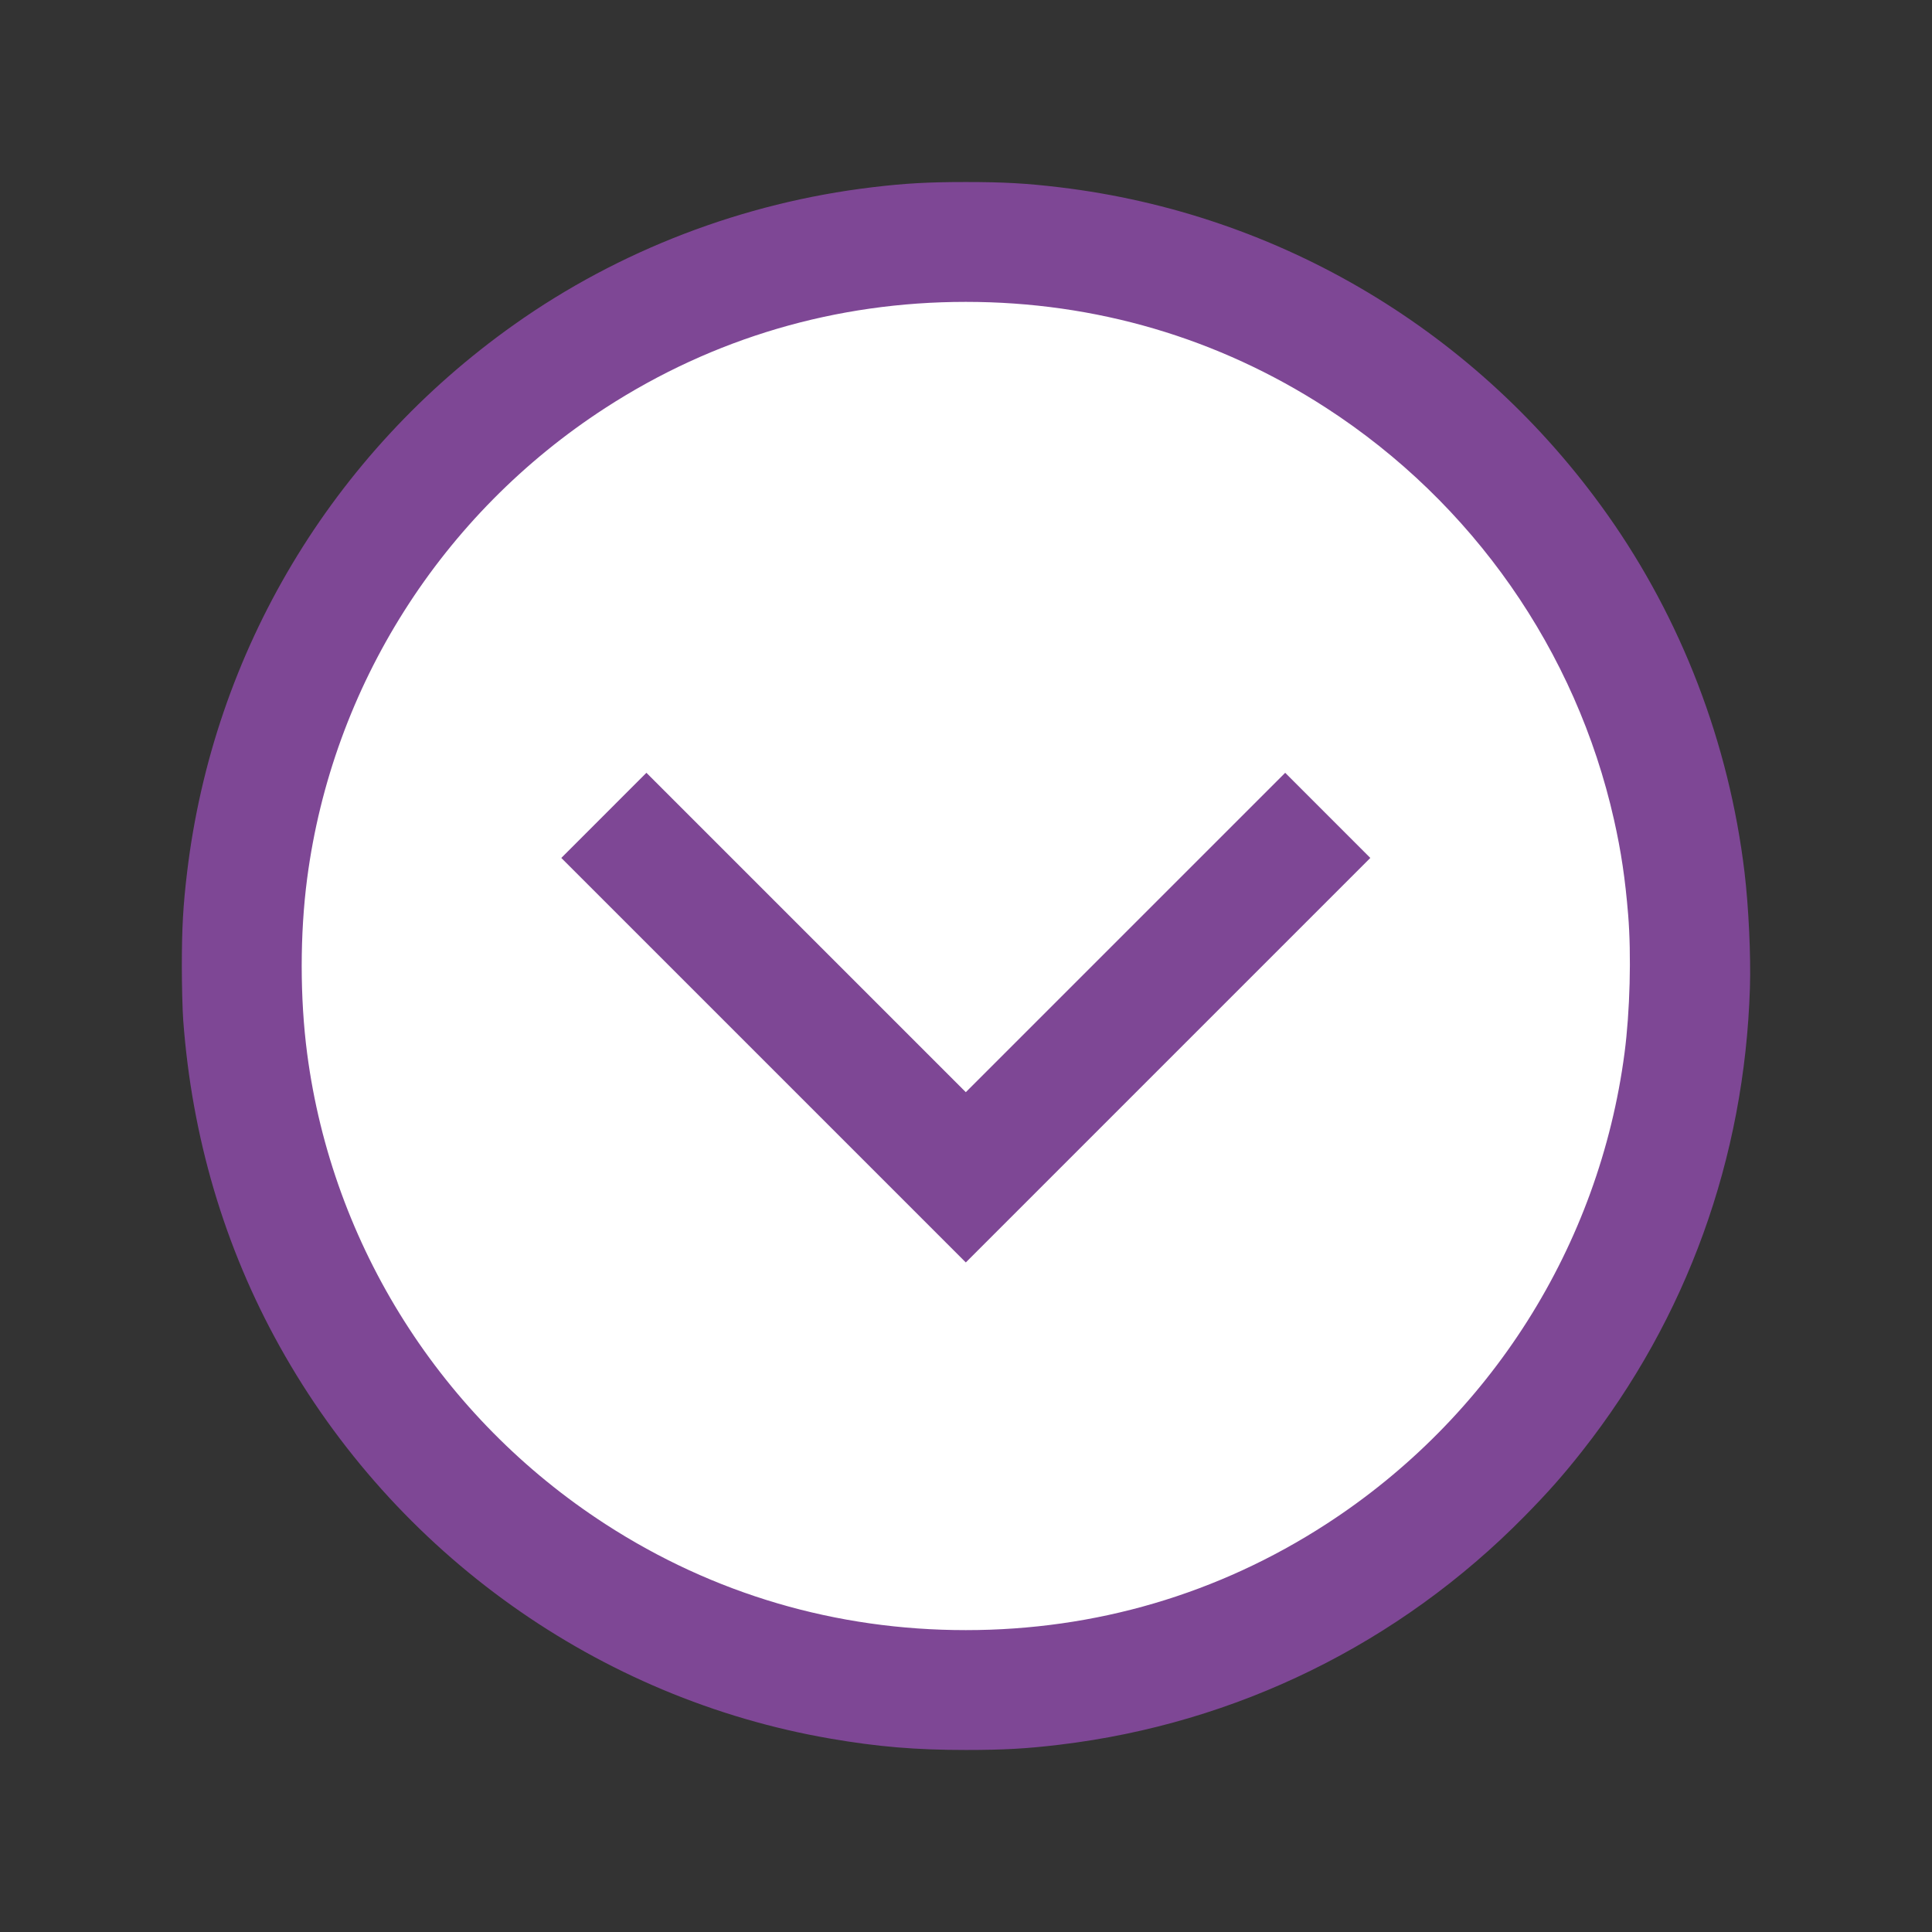 <svg xmlns="http://www.w3.org/2000/svg" width="2133.333" height="2133.333"><rect width="100%" height="100%" fill="#333333" stroke="none"/><circle style="fill:#fff;fill-opacity:1;stroke-width:2.325" cx="-1066.667" cy="1066.667" r="840.678" transform="rotate(-90)"/><path style="fill:#7e4795;fill-opacity:1;stroke-width:1.333" d="M1932.286 1090.667c-5.85 188.295-69.667 364.706-184.976 511.333-21.066 26.789-38.153 46.106-64.094 72.46-138.316 140.518-317.986 228.737-513.43 252.095-36.68 4.384-61.564 5.774-103.333 5.774-55.254 0-96.978-3.491-149.333-12.496-256.06-44.04-480.757-204.046-608.3-433.166-61.021-109.617-96.93-231.007-106.497-360-.843-11.367-1.533-38.367-1.533-60 0-41.77 1.391-66.654 5.775-103.334C235.685 719.68 366.12 501.231 567.786 358.38c115.762-82.002 252.853-134.572 395.334-151.6 36.68-4.384 61.564-5.775 103.333-5.775 41.77 0 66.653 1.39 103.333 5.774C1413.44 235.898 1631.89 366.335 1774.741 568c82.001 115.762 134.572 252.853 151.6 395.333 4.522 37.835 7.046 91.898 5.945 127.334zm-134.47-80.697c-3.258-39.637-7.745-69.775-15.577-104.637-41.965-186.793-156.087-350.157-317.786-454.905-119.195-77.214-254.747-117.095-398-117.095s-278.806 39.88-398 117.095C487.489 567.656 367.011 757.75 339.16 970c-8.02 61.122-8.02 132.211 0 193.333 27.851 212.25 148.329 402.344 329.293 519.572C787.647 1760.12 923.2 1800 1066.453 1800s278.805-39.88 398-117.094c181.206-117.385 301.455-307.31 329.383-520.24 5.99-45.674 7.625-108.358 3.98-152.696zm-508.032 160.7-223.331 223.327-223.33-223.328-223.331-223.327 46.993-47.007 46.992-47.007 176.338 176.334 176.338 176.334 176.338-176.334 176.338-176.334 46.992 47.007 46.993 47.007z"/></svg>